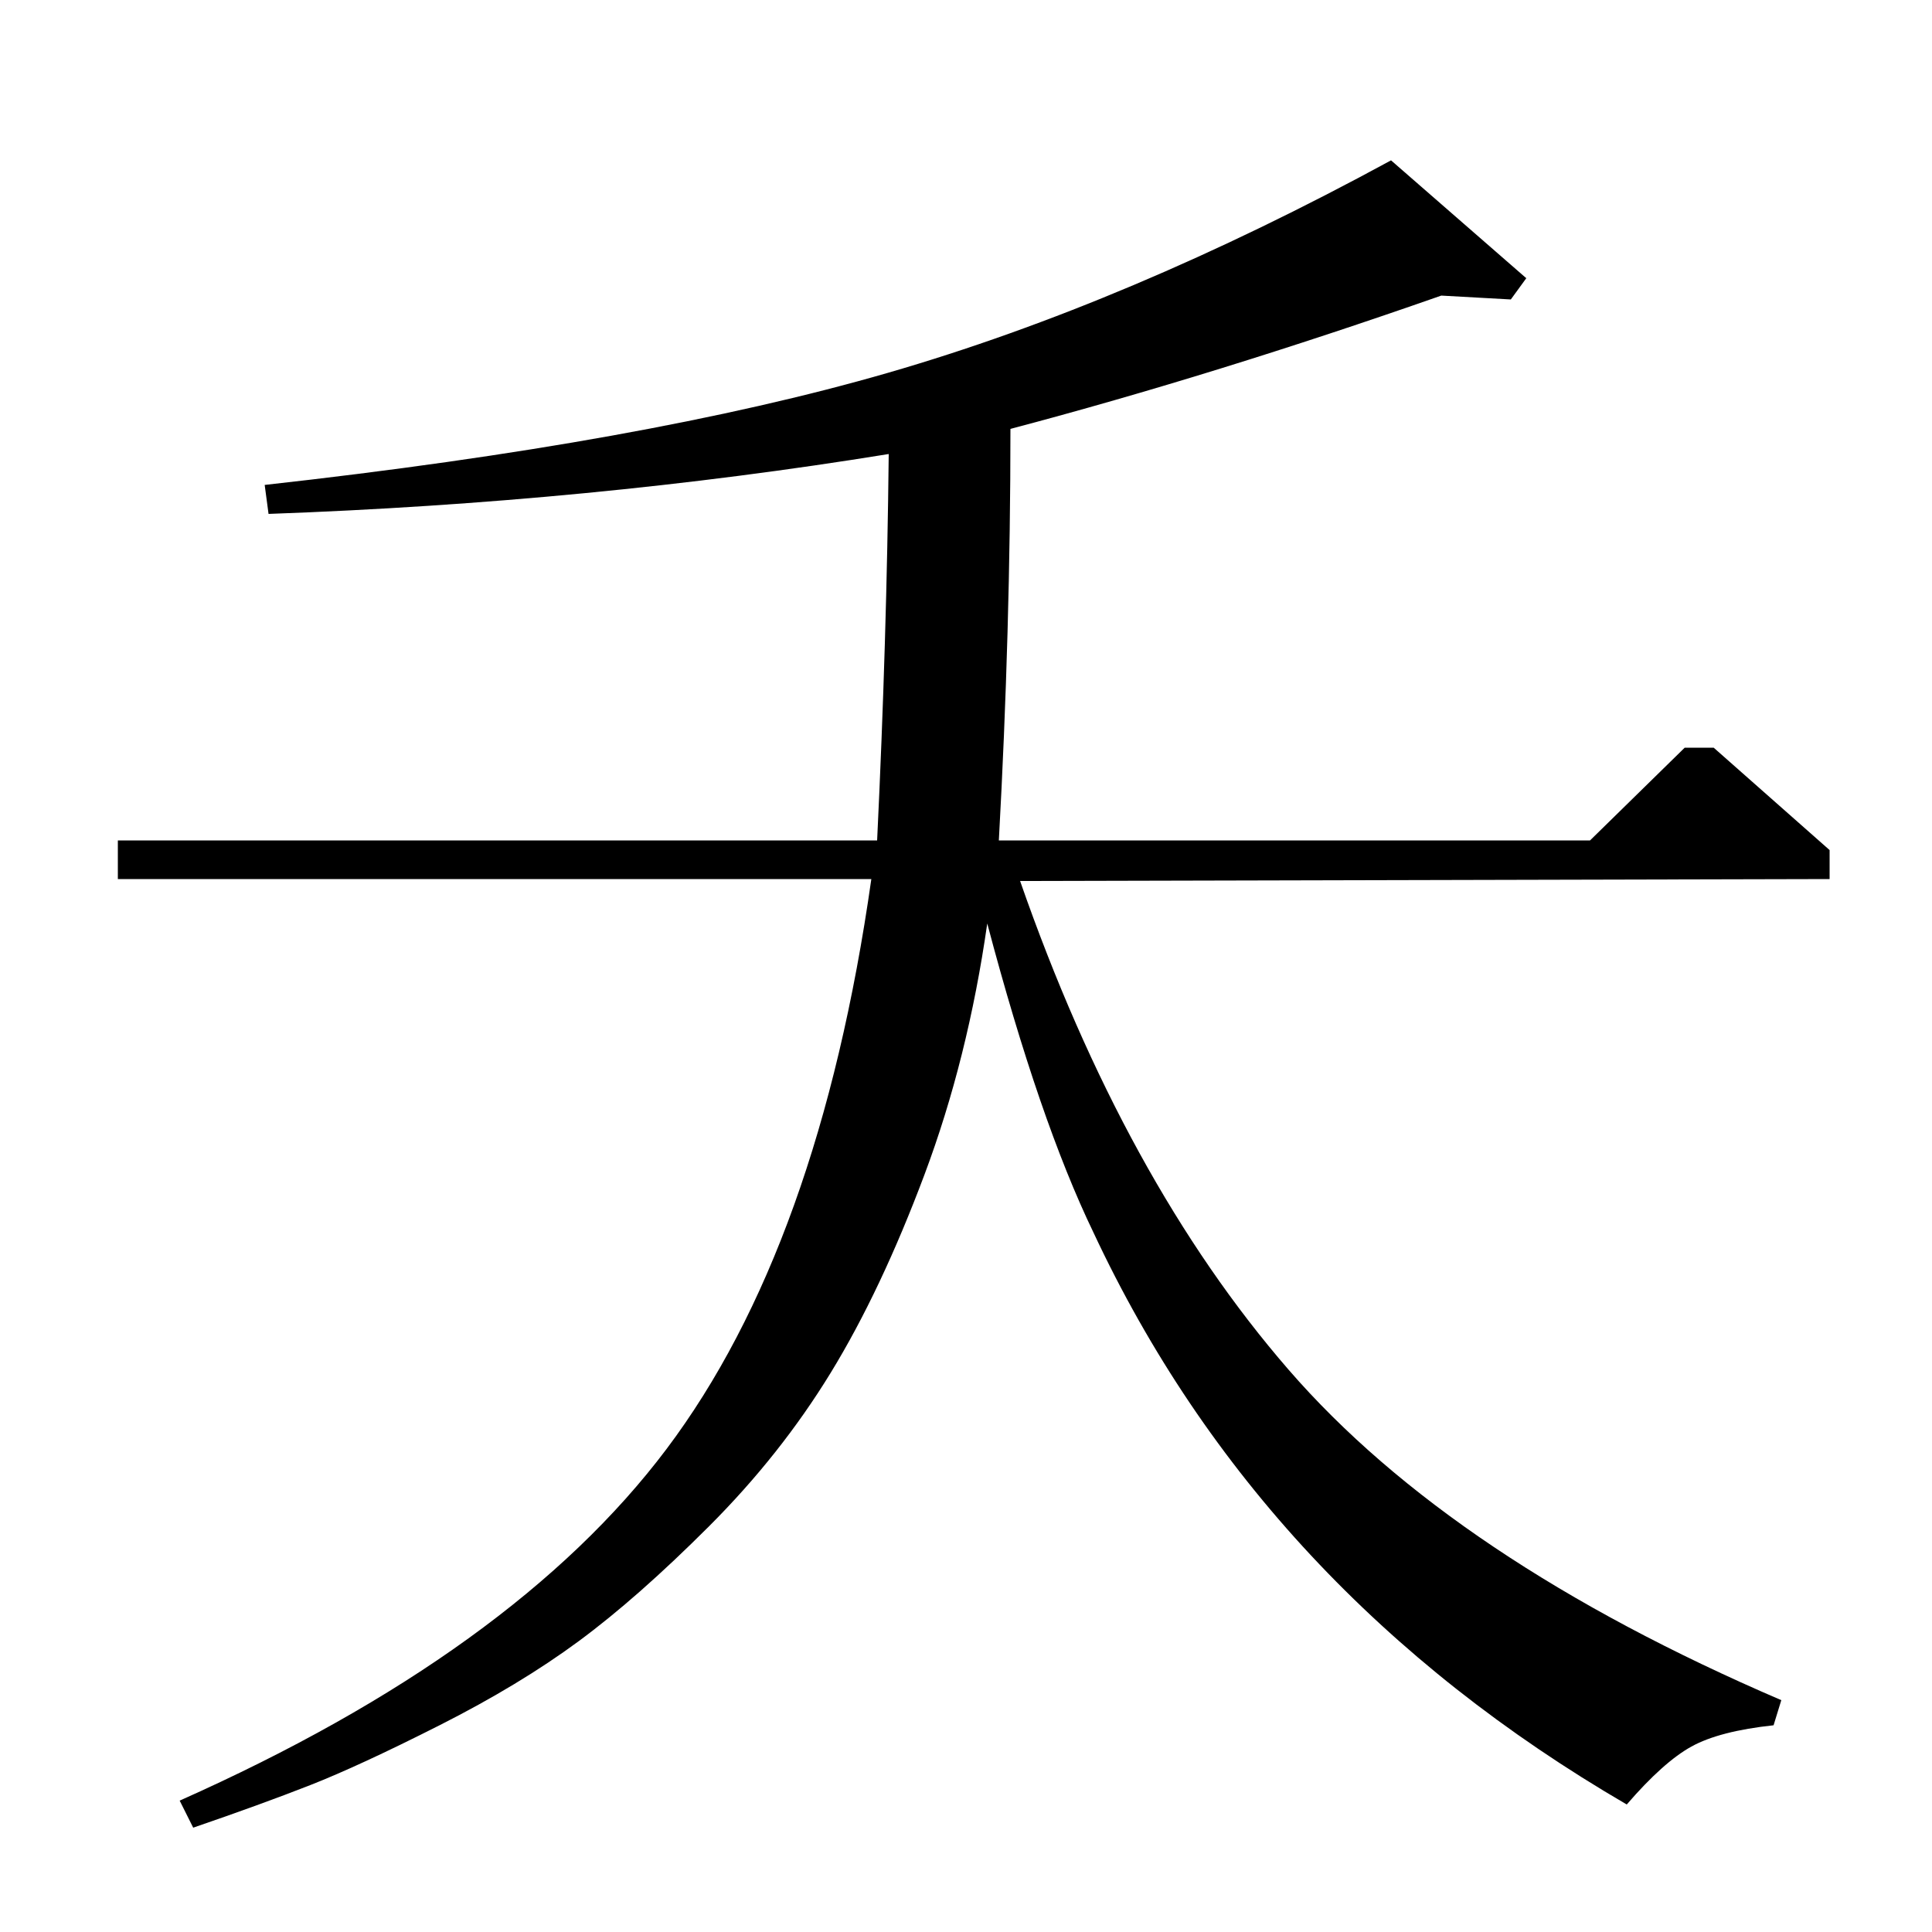<?xml version="1.0" standalone="no"?>
<!DOCTYPE svg PUBLIC "-//W3C//DTD SVG 1.1//EN" "http://www.w3.org/Graphics/SVG/1.1/DTD/svg11.dtd" >
<svg xmlns="http://www.w3.org/2000/svg" xmlns:xlink="http://www.w3.org/1999/xlink" version="1.1" viewBox="0 -140 1000 1000">
  <g transform="matrix(1 0 0 -1 0 860)">
   <path fill="currentColor"
d="M139 734l-2 15q198 22 322.5 58t260.5 110l70 -61l-8 -11l-36 2q-117 -41 -223 -69q0 -104 -6 -213h306l49 48h15l60 -53v-15l-419 -1q54 -155 139 -253t255 -171l-4 -13q-28 -3 -42.5 -11t-33.5 -30q-189 110 -276 296q-28 58 -55 160q-10 -70 -32.5 -130t-48.5 -102.5
t-63 -79.5t-67.5 -59.5t-72 -43.5t-67 -31t-60.5 -22l-7 14q173 77 252 182t106 295h-390v20h393q5 104 6 200q-154 -25 -321 -31z" />
  </g>

</svg>
